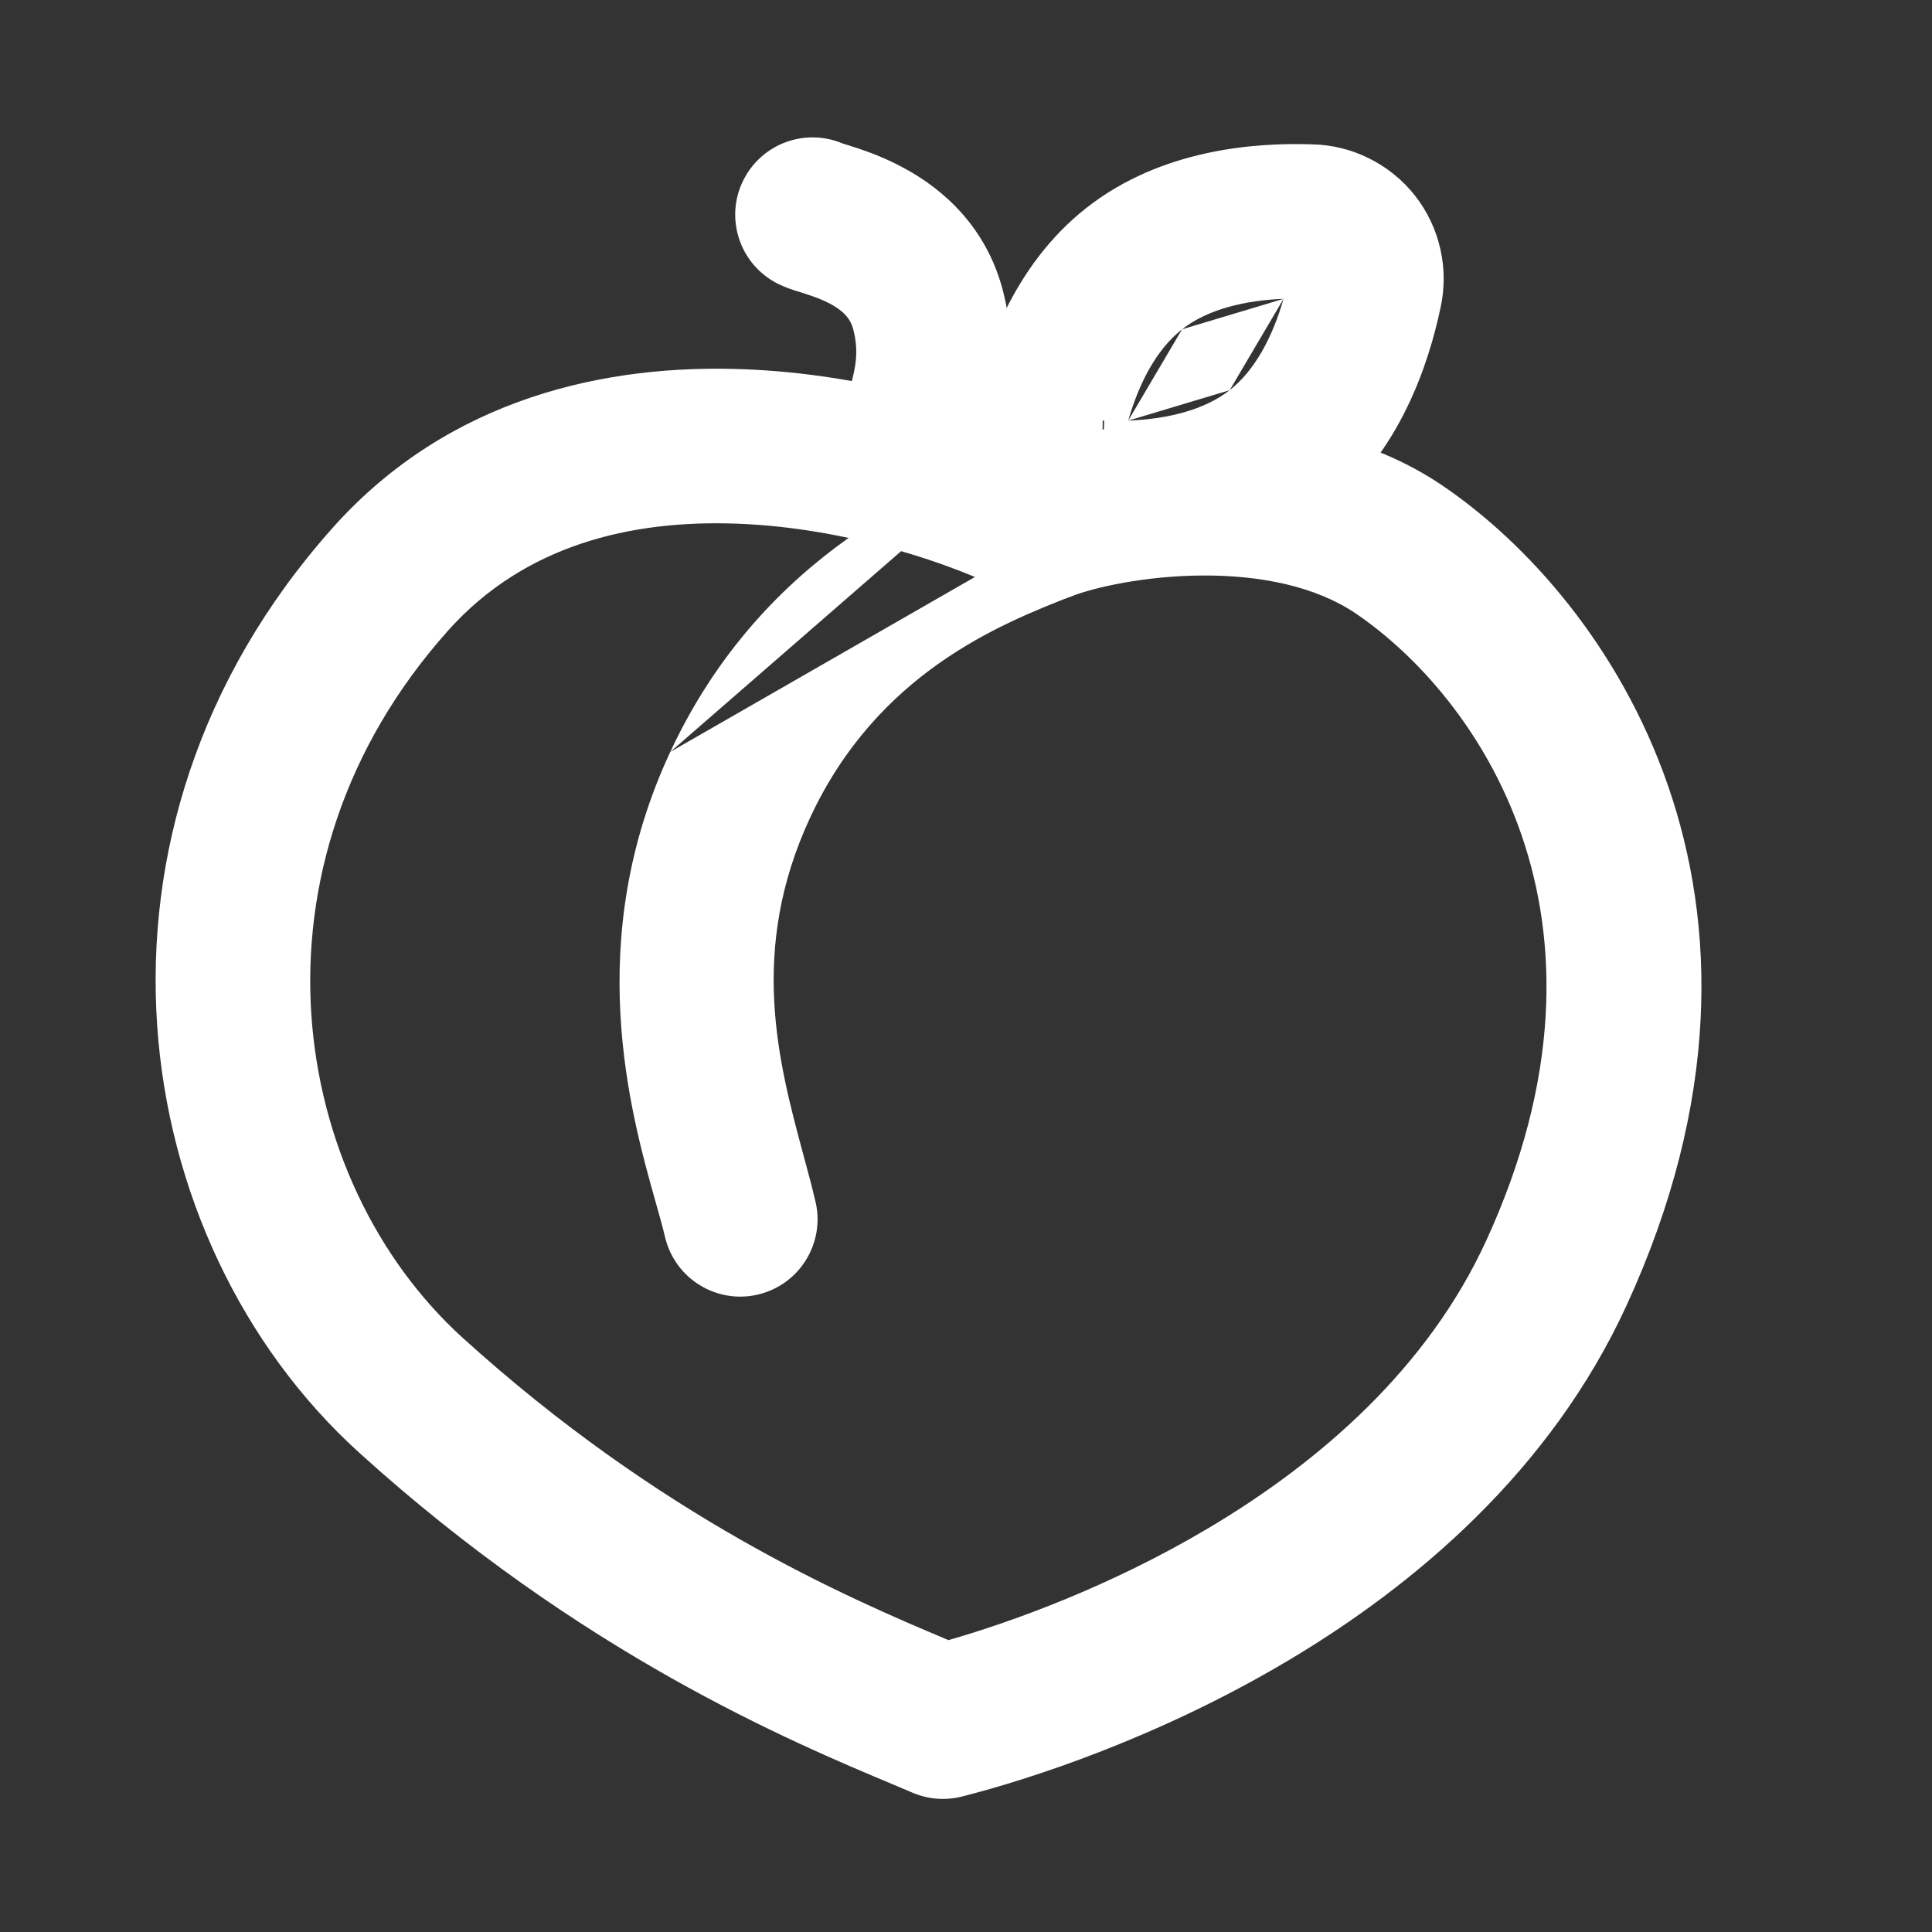 <svg width="25" height="25" viewBox="0 0 25 25" fill="none" xmlns="http://www.w3.org/2000/svg">
<rect x="0" y="0" width="25" height="25" fill="#333333" stroke="none"/>
<path fill-rule="evenodd" clip-rule="evenodd" d="M5.813 8.143C5.808 8.149 5.803 8.155 5.798 8.16C3.074 11.209 3.738 15.272 5.989 17.313M5.813 8.143C6.788 7.065 8.142 6.721 9.554 6.777C10.984 6.833 12.338 7.302 13.06 7.67C13.312 7.798 13.607 7.814 13.871 7.713C14.162 7.602 14.816 7.45 15.565 7.447C16.317 7.443 17.029 7.59 17.543 7.938C17.543 7.938 17.543 7.938 17.543 7.938C19.091 8.989 21.161 11.849 19.232 16.053C18.477 17.698 17.091 18.911 15.63 19.778C14.356 20.534 13.082 20.991 12.273 21.223C10.942 20.664 8.544 19.63 5.989 17.313M13.586 5.706C12.623 5.279 11.178 4.839 9.633 4.778C7.858 4.708 5.817 5.138 4.307 6.827C4.301 6.834 4.295 6.841 4.289 6.848C0.822 10.749 1.621 16.053 4.645 18.795C7.516 21.398 10.23 22.535 11.578 23.1C11.661 23.135 11.739 23.168 11.812 23.199C12.013 23.284 12.237 23.301 12.448 23.247C13.342 23.02 14.987 22.485 16.651 21.498C18.31 20.514 20.065 19.034 21.05 16.887C23.47 11.612 20.844 7.761 18.665 6.283C17.688 5.62 16.518 5.442 15.556 5.447C14.814 5.45 14.114 5.562 13.586 5.706Z" fill="white"/>
<path fill-rule="evenodd" clip-rule="evenodd" d="M14.446 6.415C14.646 6.929 14.392 7.509 13.877 7.71C12.936 8.077 11.356 8.709 10.485 10.576C9.682 12.297 10.074 13.751 10.395 14.941C10.453 15.153 10.507 15.356 10.553 15.551C10.678 16.089 10.344 16.626 9.806 16.752C9.268 16.877 8.731 16.543 8.605 16.005C8.576 15.881 8.534 15.732 8.485 15.559C8.157 14.394 7.532 12.176 8.673 9.73M14.446 6.415C14.245 5.9 13.665 5.646 13.151 5.846L14.446 6.415ZM13.151 5.846C13.144 5.849 13.136 5.852 13.129 5.855L13.151 5.846ZM13.129 5.855C12.135 6.242 9.891 7.117 8.673 9.73L13.129 5.855Z" fill="white"/>
<path fill-rule="evenodd" clip-rule="evenodd" d="M10.902 1.856C10.906 1.858 10.911 1.859 10.916 1.861C10.923 1.863 10.932 1.866 10.943 1.869C10.982 1.881 11.041 1.9 11.1 1.919C11.258 1.972 11.479 2.054 11.713 2.183C12.189 2.443 12.77 2.928 12.984 3.786C13.144 4.427 13.079 4.955 12.972 5.38C12.934 5.531 12.887 5.685 12.851 5.801C12.842 5.831 12.833 5.858 12.826 5.882C12.784 6.021 12.763 6.103 12.754 6.17C12.676 6.716 12.169 7.096 11.622 7.018C11.076 6.94 10.696 6.433 10.774 5.886C10.806 5.661 10.865 5.457 10.912 5.302C10.926 5.256 10.939 5.215 10.951 5.176C10.983 5.07 11.009 4.988 11.032 4.895C11.085 4.684 11.102 4.504 11.044 4.271M10.902 1.856C10.42 1.653 9.858 1.856 9.62 2.33C9.372 2.823 9.572 3.424 10.066 3.672C10.166 3.722 10.277 3.757 10.31 3.767C10.312 3.767 10.314 3.768 10.316 3.769C10.333 3.774 10.348 3.779 10.363 3.783C10.398 3.794 10.429 3.804 10.467 3.817C10.567 3.85 10.664 3.888 10.752 3.936C10.922 4.03 11.008 4.128 11.044 4.271" fill="white"/>
<path fill-rule="evenodd" clip-rule="evenodd" d="M15.296 4.261C15.633 3.997 16.12 3.886 16.609 3.867L15.296 4.261ZM16.609 3.867C16.474 4.337 16.25 4.784 15.912 5.049L16.609 3.867ZM16.981 1.868C16.251 1.843 15.033 1.926 14.062 2.687C13.09 3.448 12.719 4.611 12.568 5.325C12.513 5.574 12.513 5.833 12.568 6.082C12.624 6.335 12.737 6.572 12.896 6.776C13.056 6.98 13.259 7.146 13.492 7.261C13.72 7.375 13.972 7.437 14.227 7.442C14.956 7.466 16.174 7.384 17.145 6.623C18.117 5.862 18.489 4.699 18.64 3.984C18.695 3.735 18.695 3.476 18.639 3.227C18.583 2.974 18.471 2.737 18.311 2.533C18.151 2.329 17.947 2.164 17.715 2.049C17.487 1.935 17.236 1.873 16.981 1.868ZM14.253 6.443L14.288 5.444C14.281 5.443 14.275 5.443 14.269 5.443L14.253 6.443ZM15.912 5.049C15.575 5.313 15.088 5.423 14.599 5.443L15.912 5.049ZM14.599 5.443C14.734 4.972 14.958 4.526 15.296 4.261L14.599 5.443Z" fill="white"/>
</svg>

